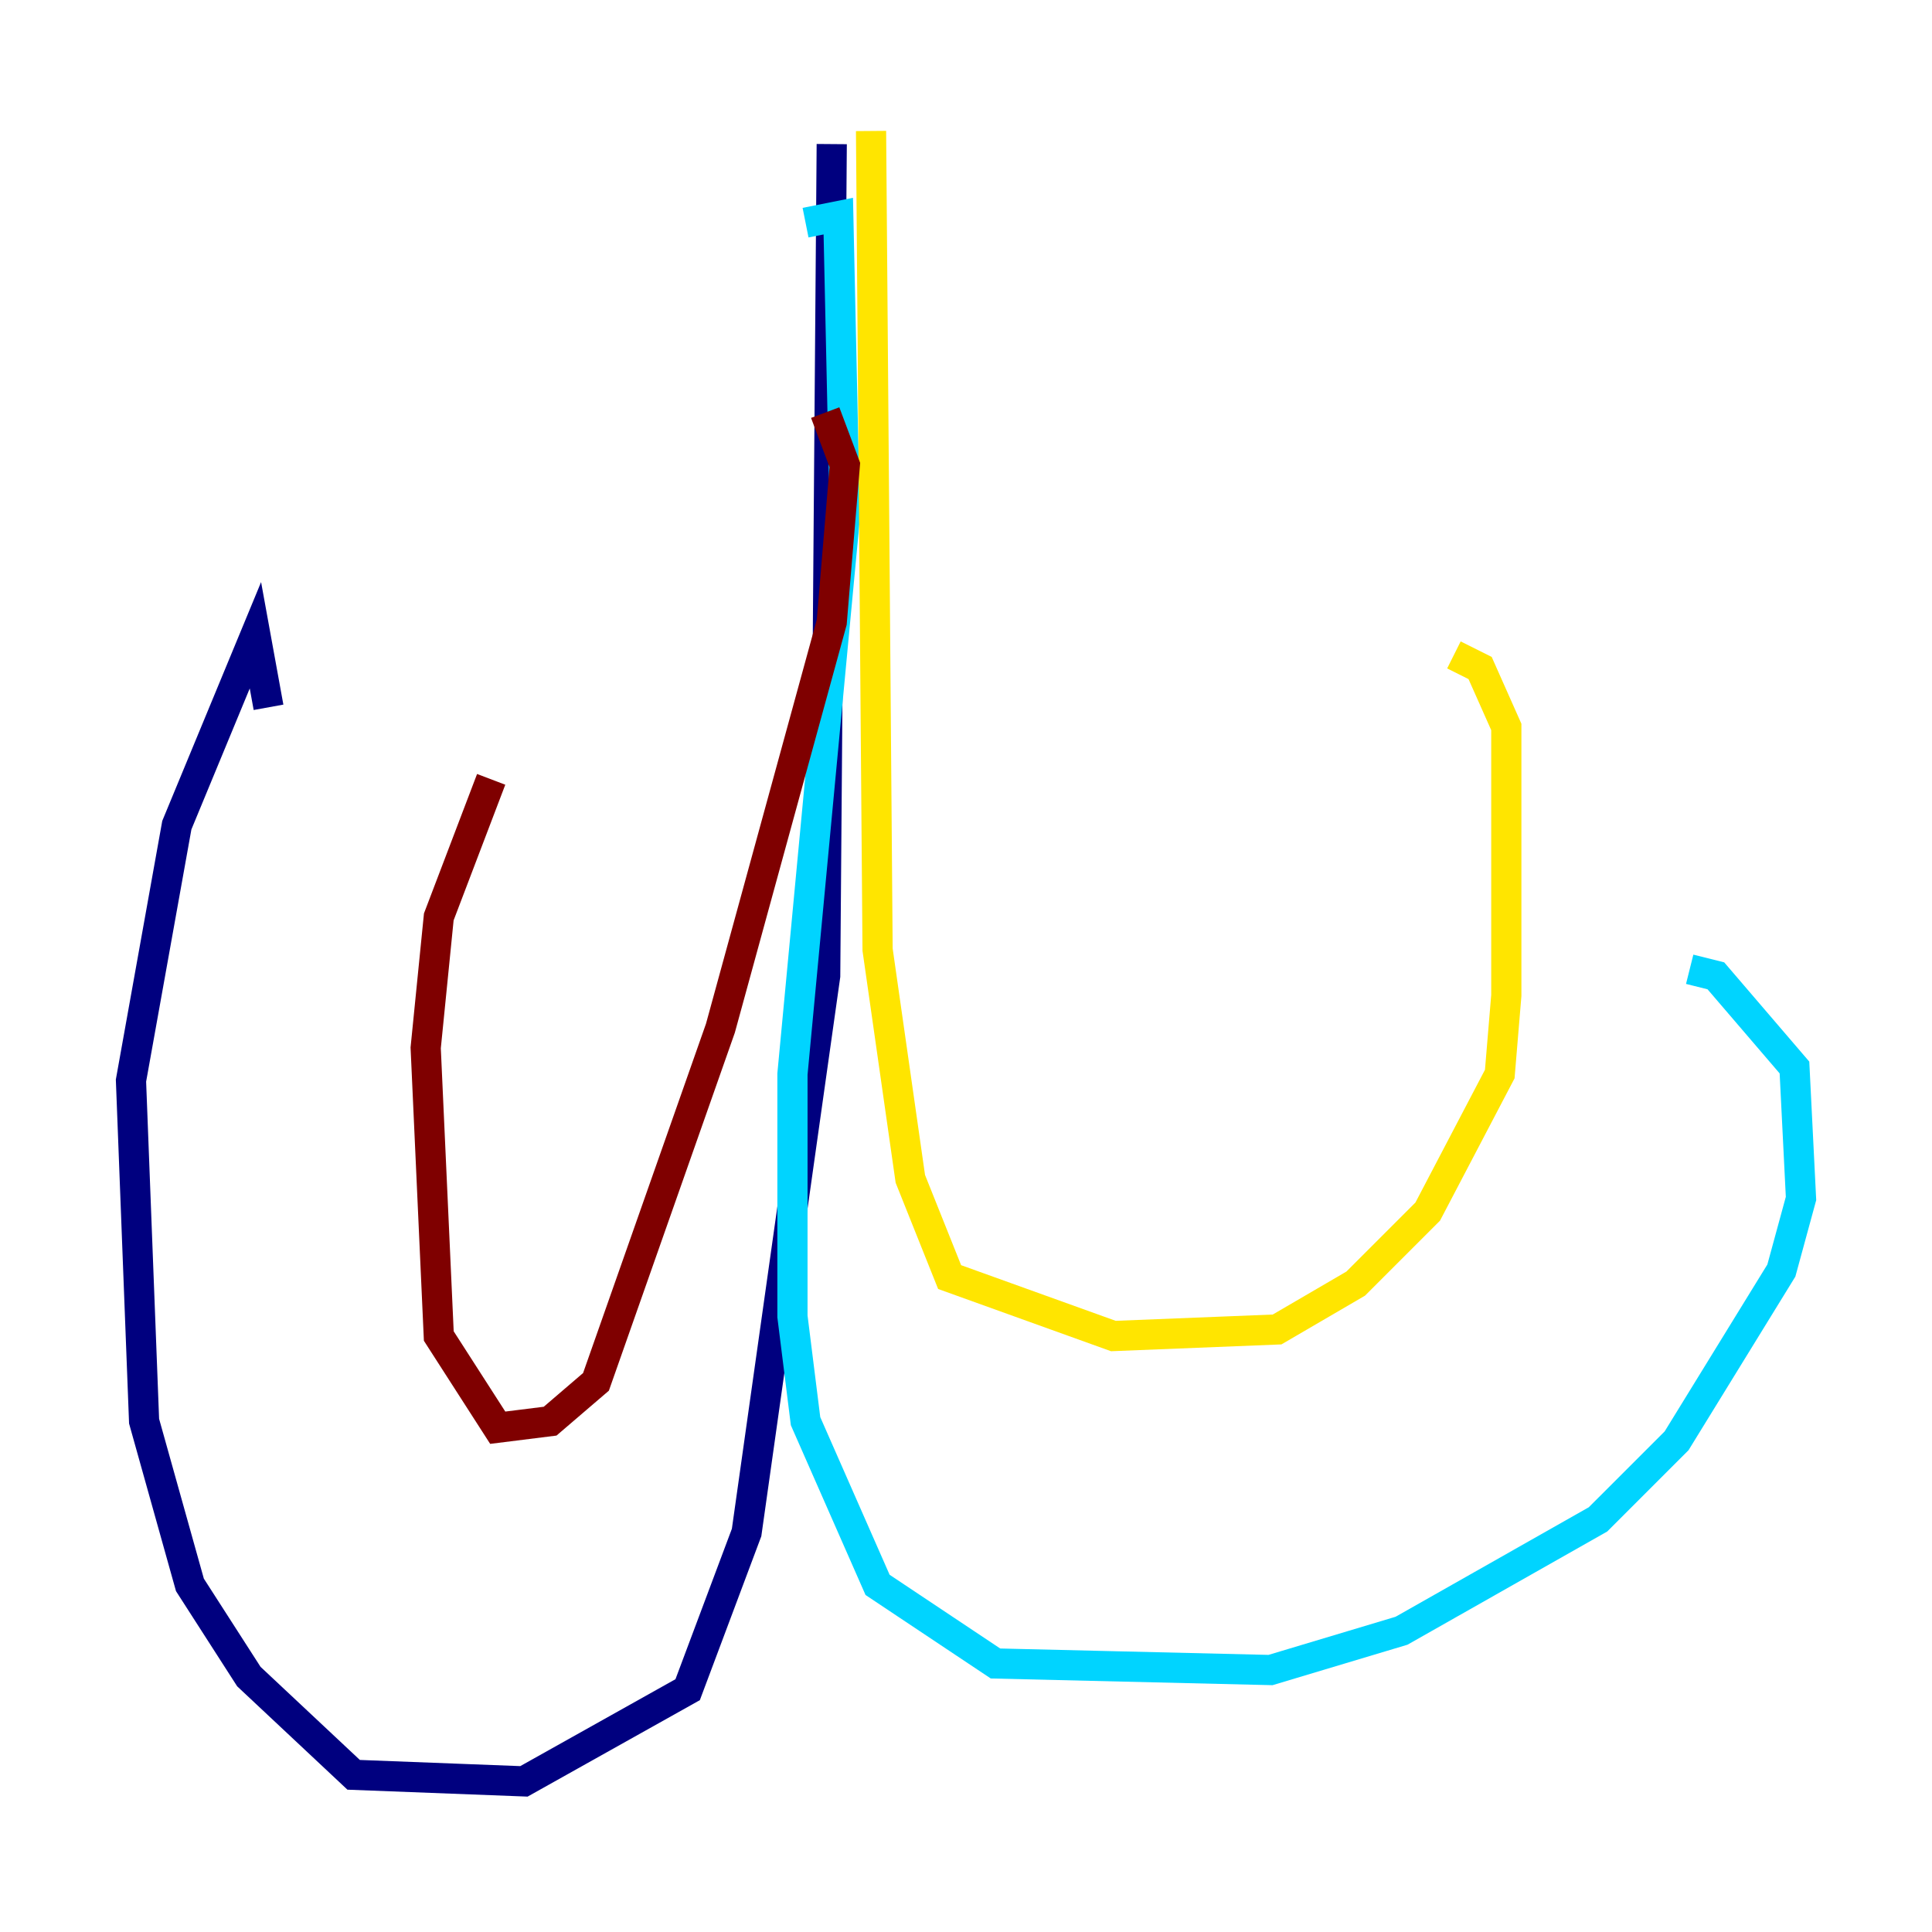 <?xml version="1.0" encoding="utf-8" ?>
<svg baseProfile="tiny" height="128" version="1.2" viewBox="0,0,128,128" width="128" xmlns="http://www.w3.org/2000/svg" xmlns:ev="http://www.w3.org/2001/xml-events" xmlns:xlink="http://www.w3.org/1999/xlink"><defs /><polyline fill="none" points="55.105,9.546 54.671,64.651 49.464,101.532 45.559,111.946 34.712,118.02 23.43,117.586 16.488,111.078 12.583,105.003 9.546,94.156 8.678,71.593 11.715,54.671 16.922,42.088 17.79,46.861" stroke="#00007f" stroke-width="2" /><polyline fill="none" points="53.37,14.752 55.539,14.319 55.973,34.278 52.502,71.159 52.502,87.214 53.37,94.156 58.142,105.003 65.953,110.21 84.176,110.644 92.854,108.041 105.871,100.664 111.078,95.458 118.02,84.176 119.322,79.403 118.888,70.725 113.681,64.651 111.946,64.217" stroke="#00d4ff" stroke-width="2" /><polyline fill="none" points="57.709,8.678 58.142,62.915 60.312,78.102 62.915,84.61 73.763,88.515 84.61,88.081 89.817,85.044 94.59,80.271 99.363,71.159 99.797,65.953 99.797,48.163 98.061,44.258 96.325,43.39" stroke="#ffe500" stroke-width="2" /><polyline fill="none" points="54.671,27.336 55.973,30.807 55.105,41.22 47.729,68.122 39.485,91.552 36.447,94.156 32.976,94.59 29.071,88.515 28.203,69.424 29.071,60.746 32.542,51.634" stroke="#7f0000" stroke-width="2" /></svg>